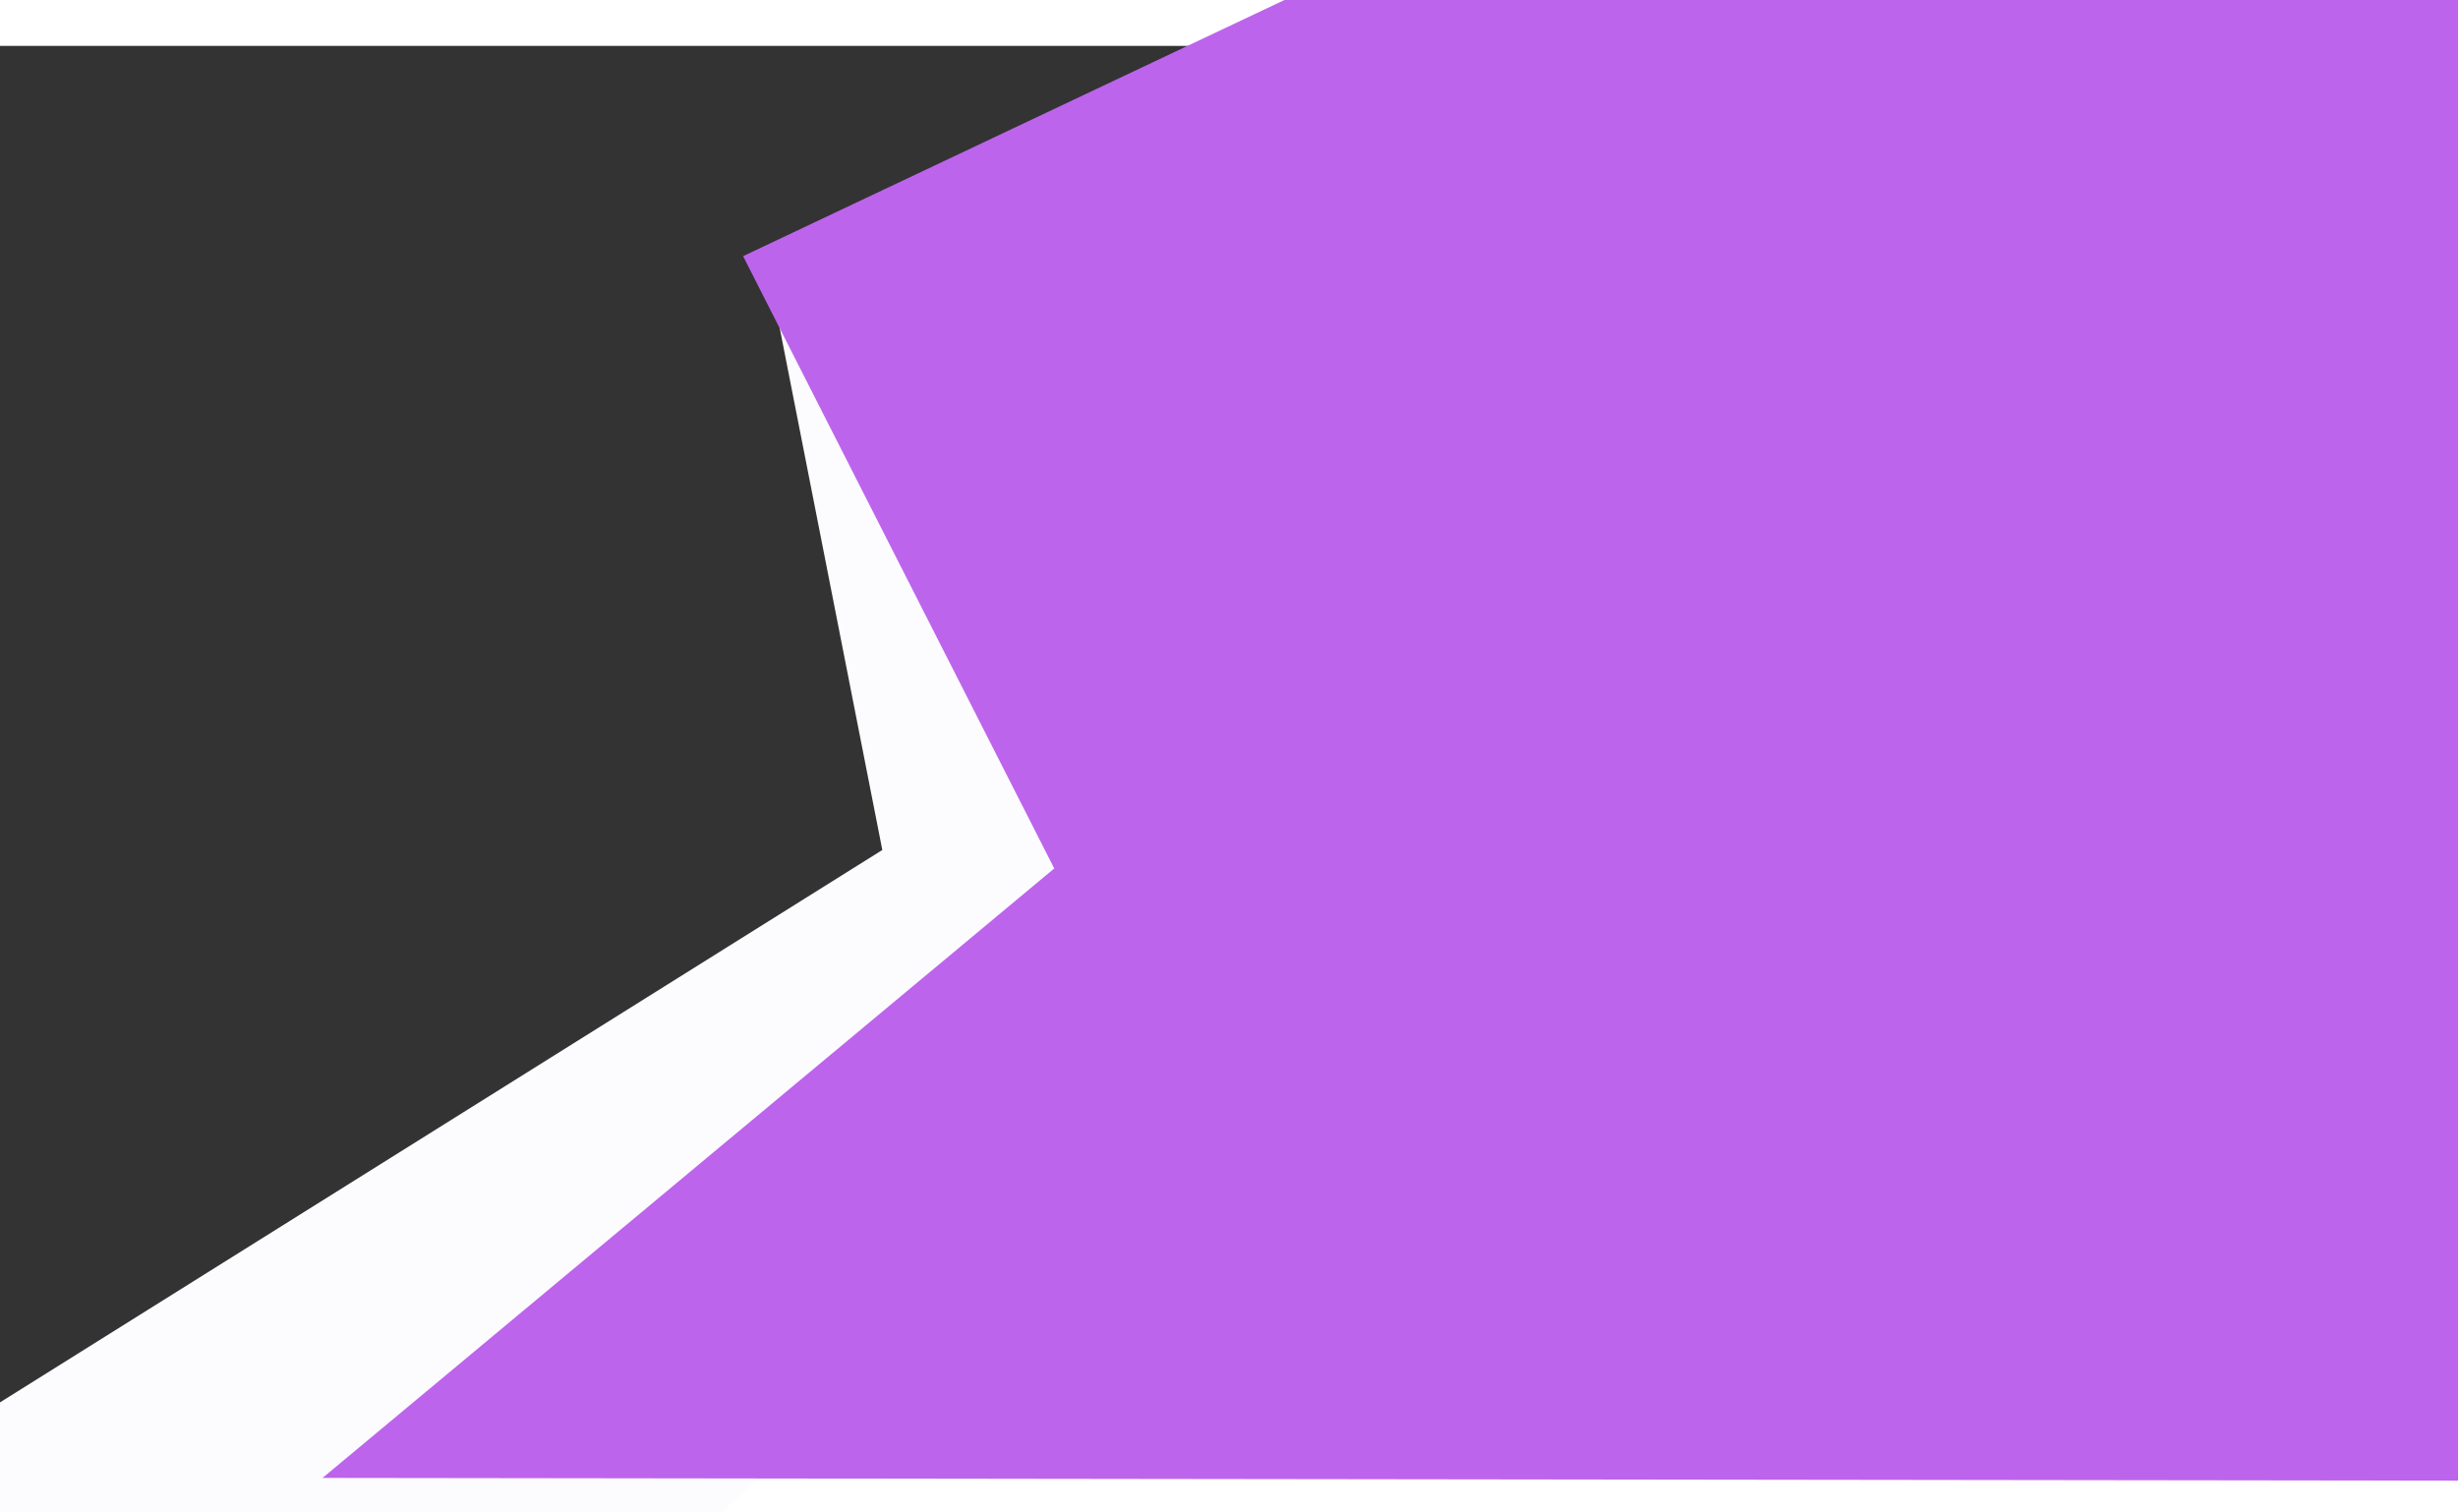 <svg xmlns="http://www.w3.org/2000/svg" width="1300" height="800" viewBox="0 0 1730 1000">
  <rect x="0" y="0" width="1730" height="1000" fill="#333333" stroke="none"/>
  <defs>
    <style>
      .cls-1 {
        fill: #fcfbfe;
      }

      .cls-1, .cls-2 {
        fill-rule: evenodd;
      }

      .cls-2 {
        fill: #bd64ec;
      }
    </style>
  </defs>
  <path id="Forma_2" data-name="Forma 2" class="cls-1" d="M541,159l80,407L-37,978l49,94,406,40,599-533Z"/>
  <path id="Forma_1" data-name="Forma 1" class="cls-2" d="M1020.44-87.4L523,148,742,579,227,1008l2348,3L2561-96Z"/>
</svg>
